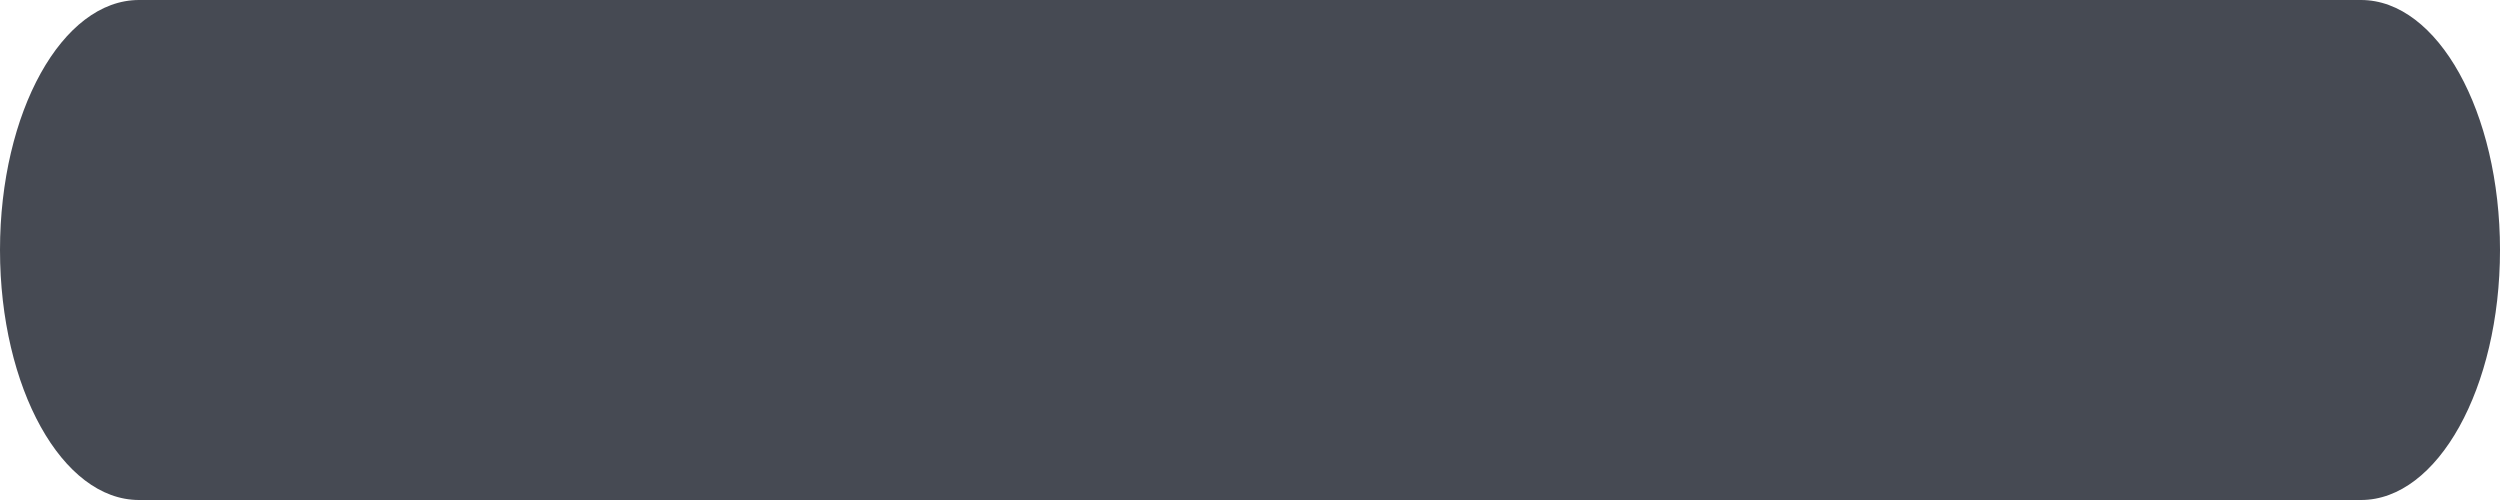 <svg width="10" height="2" viewBox="0 0 10 2" fill="none" xmlns="http://www.w3.org/2000/svg" xmlns:xlink="http://www.w3.org/1999/xlink">
	<desc>
			Created with Pixso.
	</desc>
	<path id="添加" d="M4.444 0L5.556 0L9.444 0C9.751 0 10 0.448 10 1C10 1.552 9.751 2 9.444 2L5.556 2L4.444 2L0.556 2C0.249 2 0 1.552 0 1C0 0.448 0.249 0 0.556 0L4.444 0Z" fill-rule="evenodd" fill="#464A53"/>
	<defs/>
</svg>
